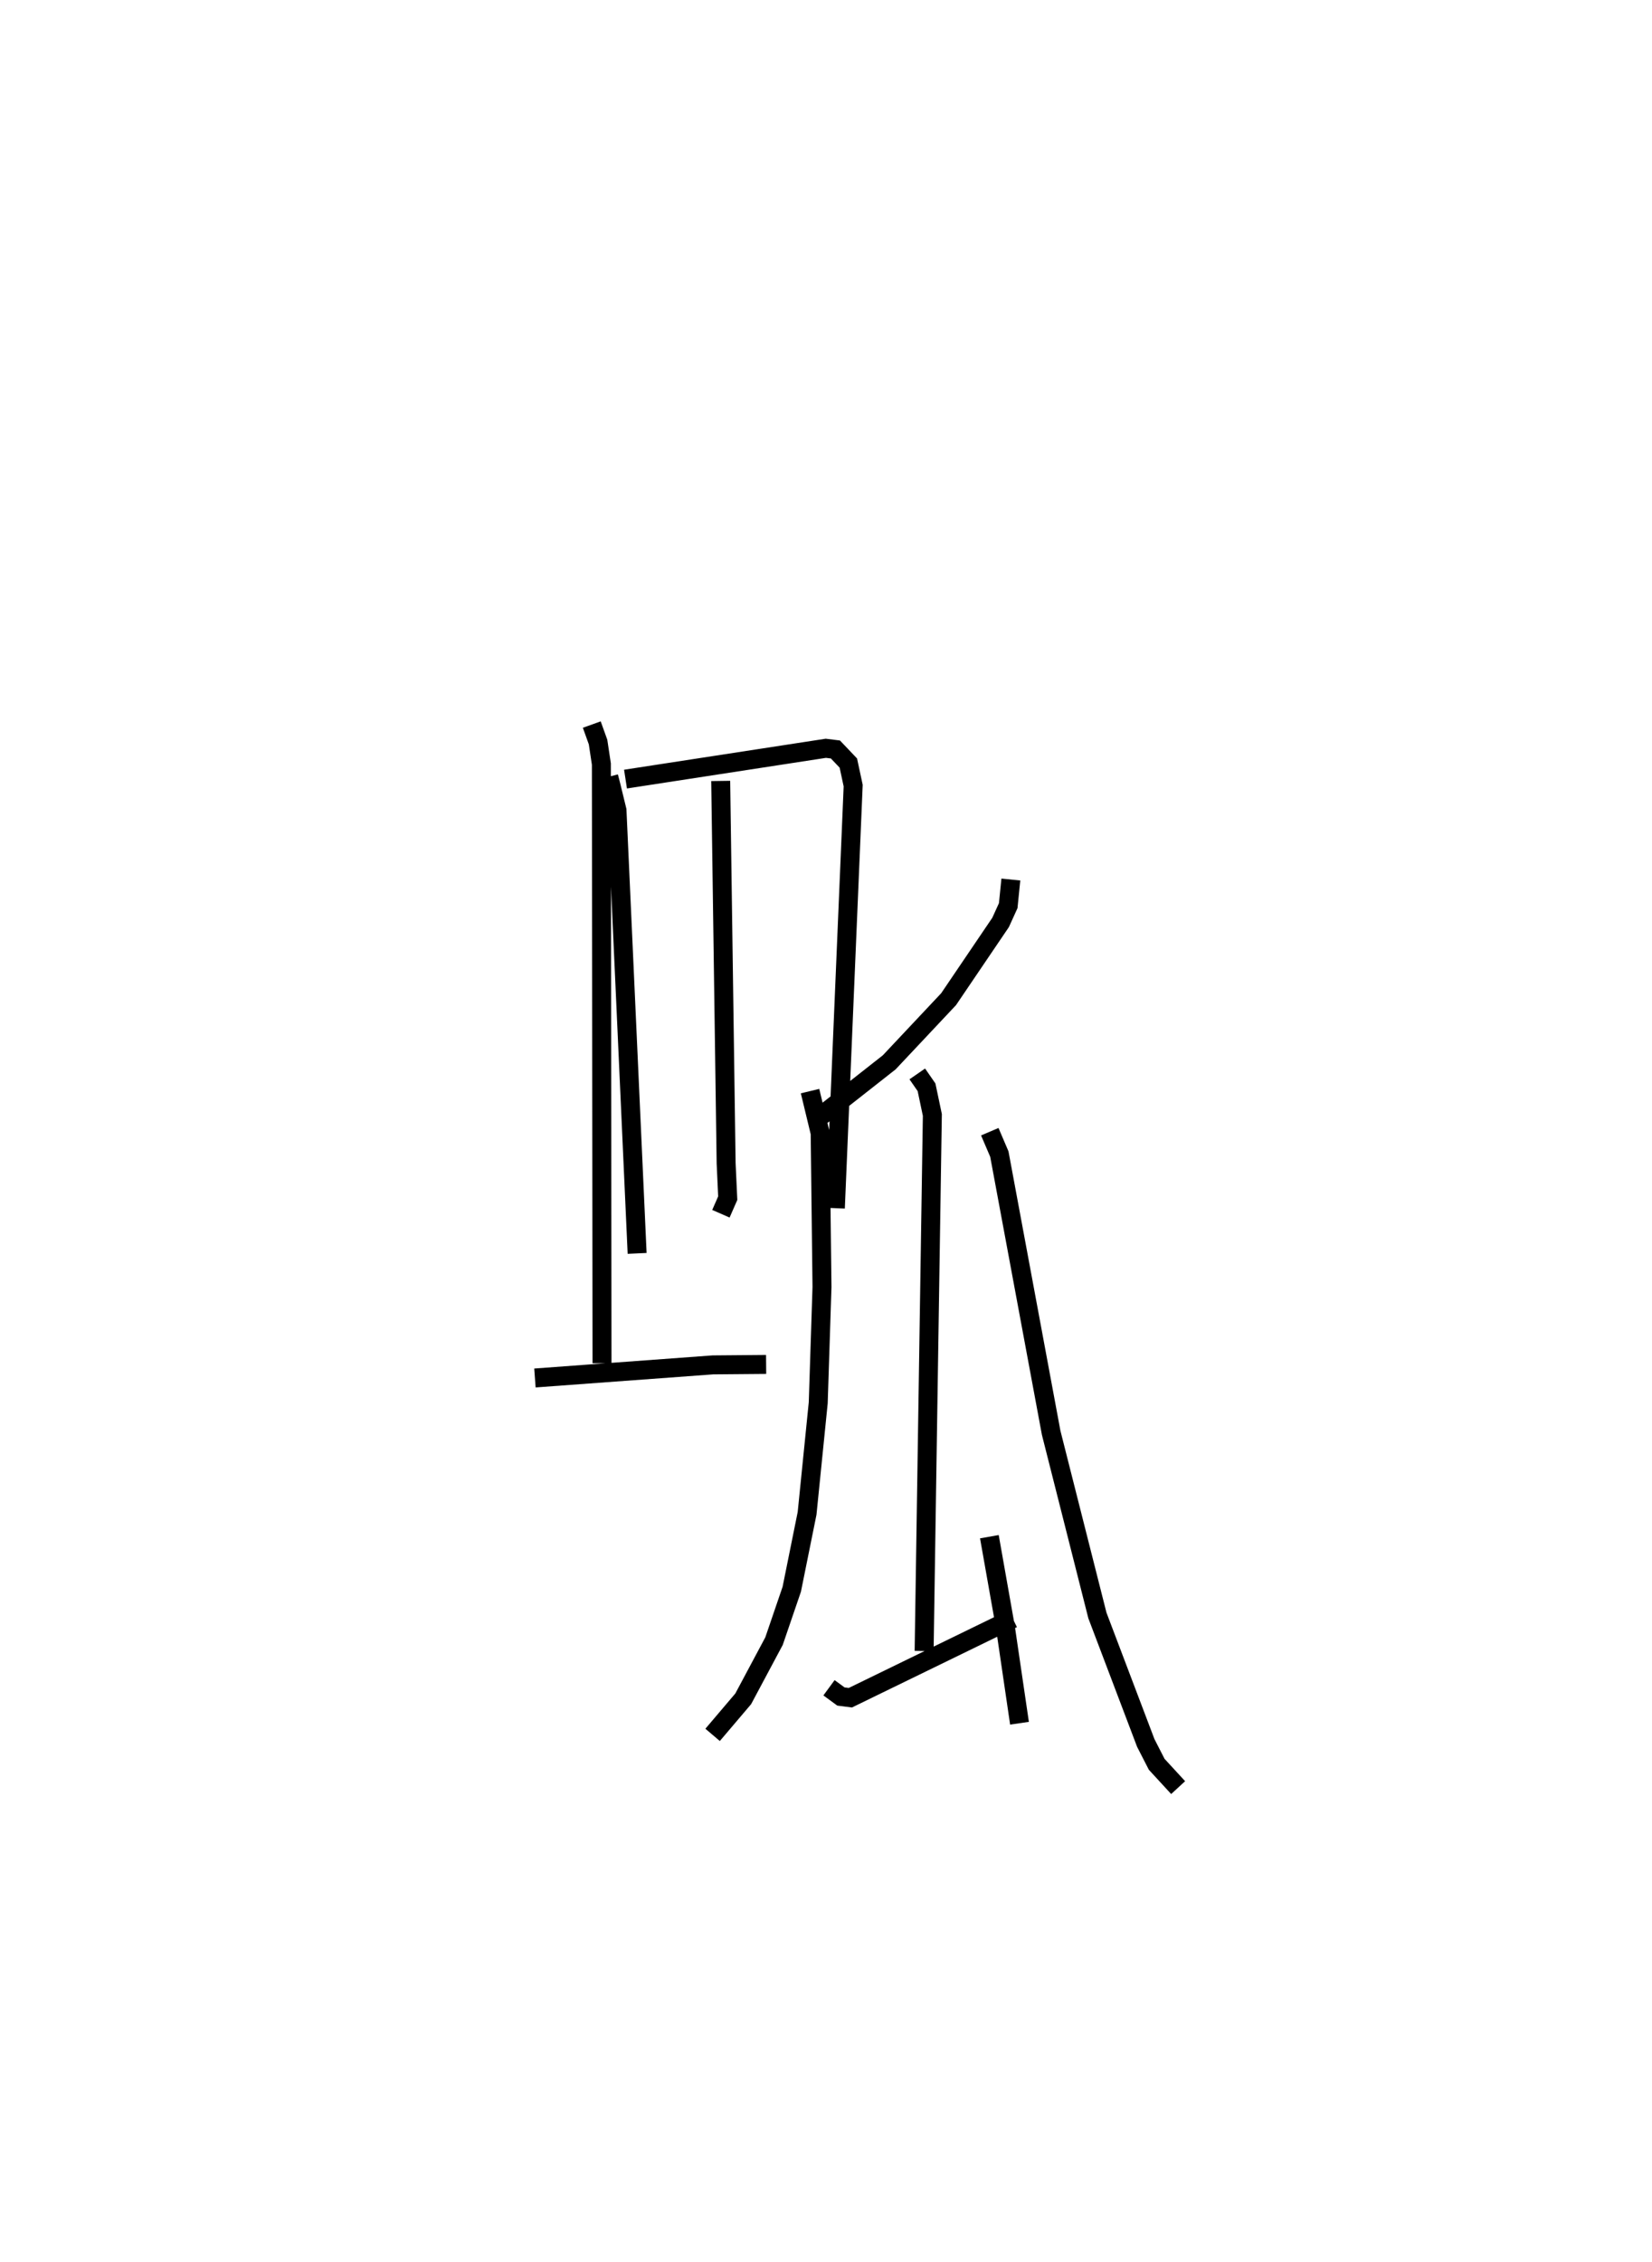 <?xml version="1.0" encoding="utf-8" ?>
<svg baseProfile="full" height="119.272" version="1.1" width="87.147" xmlns="http://www.w3.org/2000/svg" xmlns:ev="http://www.w3.org/2001/xml-events" xmlns:xlink="http://www.w3.org/1999/xlink"><defs /><rect fill="white" height="119.272" width="87.147" x="0" y="0" /><path d="M25,25 m0.0,0.0 m7.111,15.963 l0.111,0.429 0.326,1.337 l1.062,23.369 m-0.613,-25.012 l10.568,-1.625 0.506,0.063 l0.681,0.716 0.255,1.189 l-0.94,22.284 m-6.048,-22.53 l0.286,20.16 0.085,1.842 l-0.36,0.822 m-6.812,-25.797 l0.331,0.922 0.175,1.161 l0.034,31.6 m-3.539,0.775 l9.389,-0.691 2.807,-0.024 m12.91,-25.571 l-0.139,1.379 -0.403,0.885 l-2.742,4.046 -3.132,3.33 l-3.77,2.963 m-0.407,-1.445 l0.534,2.213 0.096,8.119 l-0.198,6.104 -0.588,5.831 l-0.808,4.001 -0.936,2.737 l-1.625,3.043 -1.615,1.901 m10.797,-34.856 l0.488,0.705 0.307,1.458 l-0.434,28.27 m-5.018,1.939 l0.629,0.461 0.497,0.064 l8.568,-4.172 m-1.234,-4.32 l0.844,4.766 0.745,5.071 m-1.567,-31.194 l0.504,1.179 2.733,14.696 l2.44,9.636 2.552,6.725 l0.576,1.124 1.131,1.229 " fill="none" stroke="black" stroke-width="1" /></svg>
